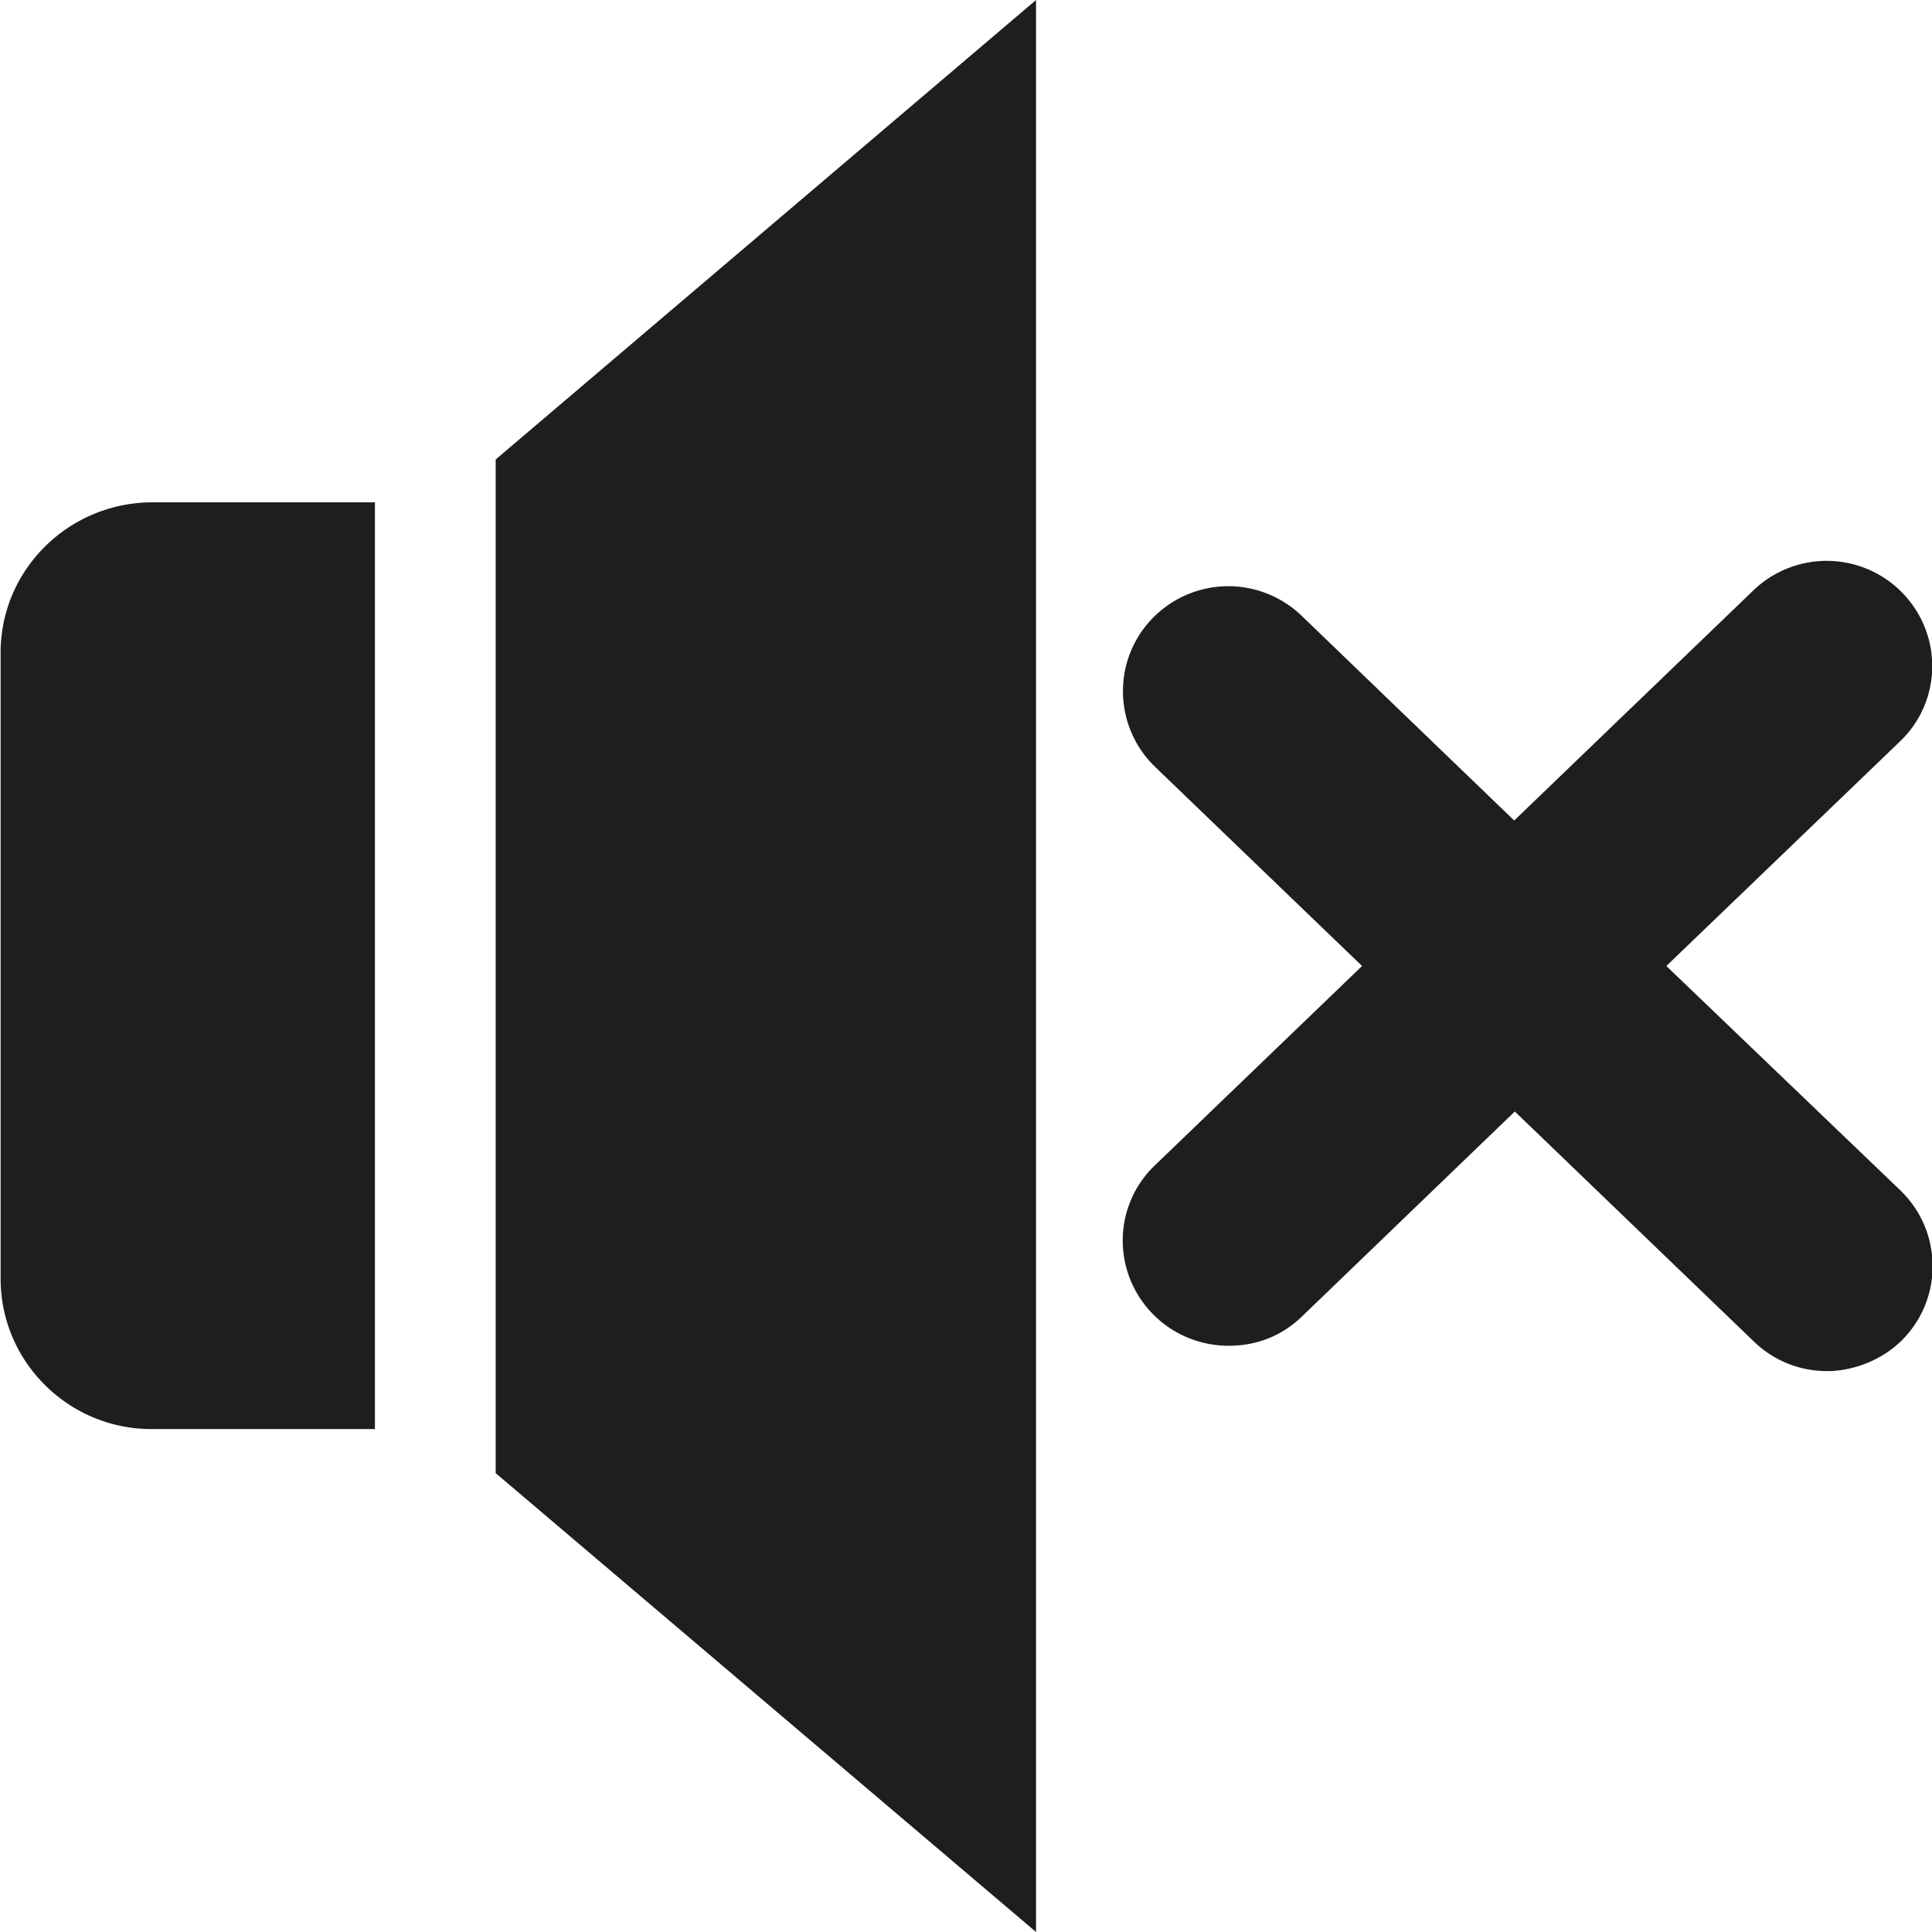 <svg viewBox="0 0 32 32" xmlns="http://www.w3.org/2000/svg">
  <path fill="#1e1e1c" d="M8.21 7.61 17.16 0v32l-8.95-7.6zm-8.2 3.2v10.37c0 1.37 1.12 2.49 2.5 2.49h3.7V8.32h-3.7c-1.38.01-2.5 1.12-2.5 2.49m31.47 8.91L27.6 16l3.87-3.72c.7-.67.71-1.77.04-2.46a1.75 1.75 0 0 0-2.47-.04l-3.96 3.81-3.52-3.39a1.75 1.75 0 0 0-2.47.04c-.67.69-.65 1.79.04 2.46l3.43 3.3-3.43 3.3c-.7.67-.71 1.77-.04 2.46.34.35.8.53 1.26.53s.88-.16 1.22-.49l3.52-3.39 3.96 3.81c.34.33.78.49 1.21.49s.92-.18 1.26-.53c.67-.69.65-1.79-.04-2.46"/>
</svg>
